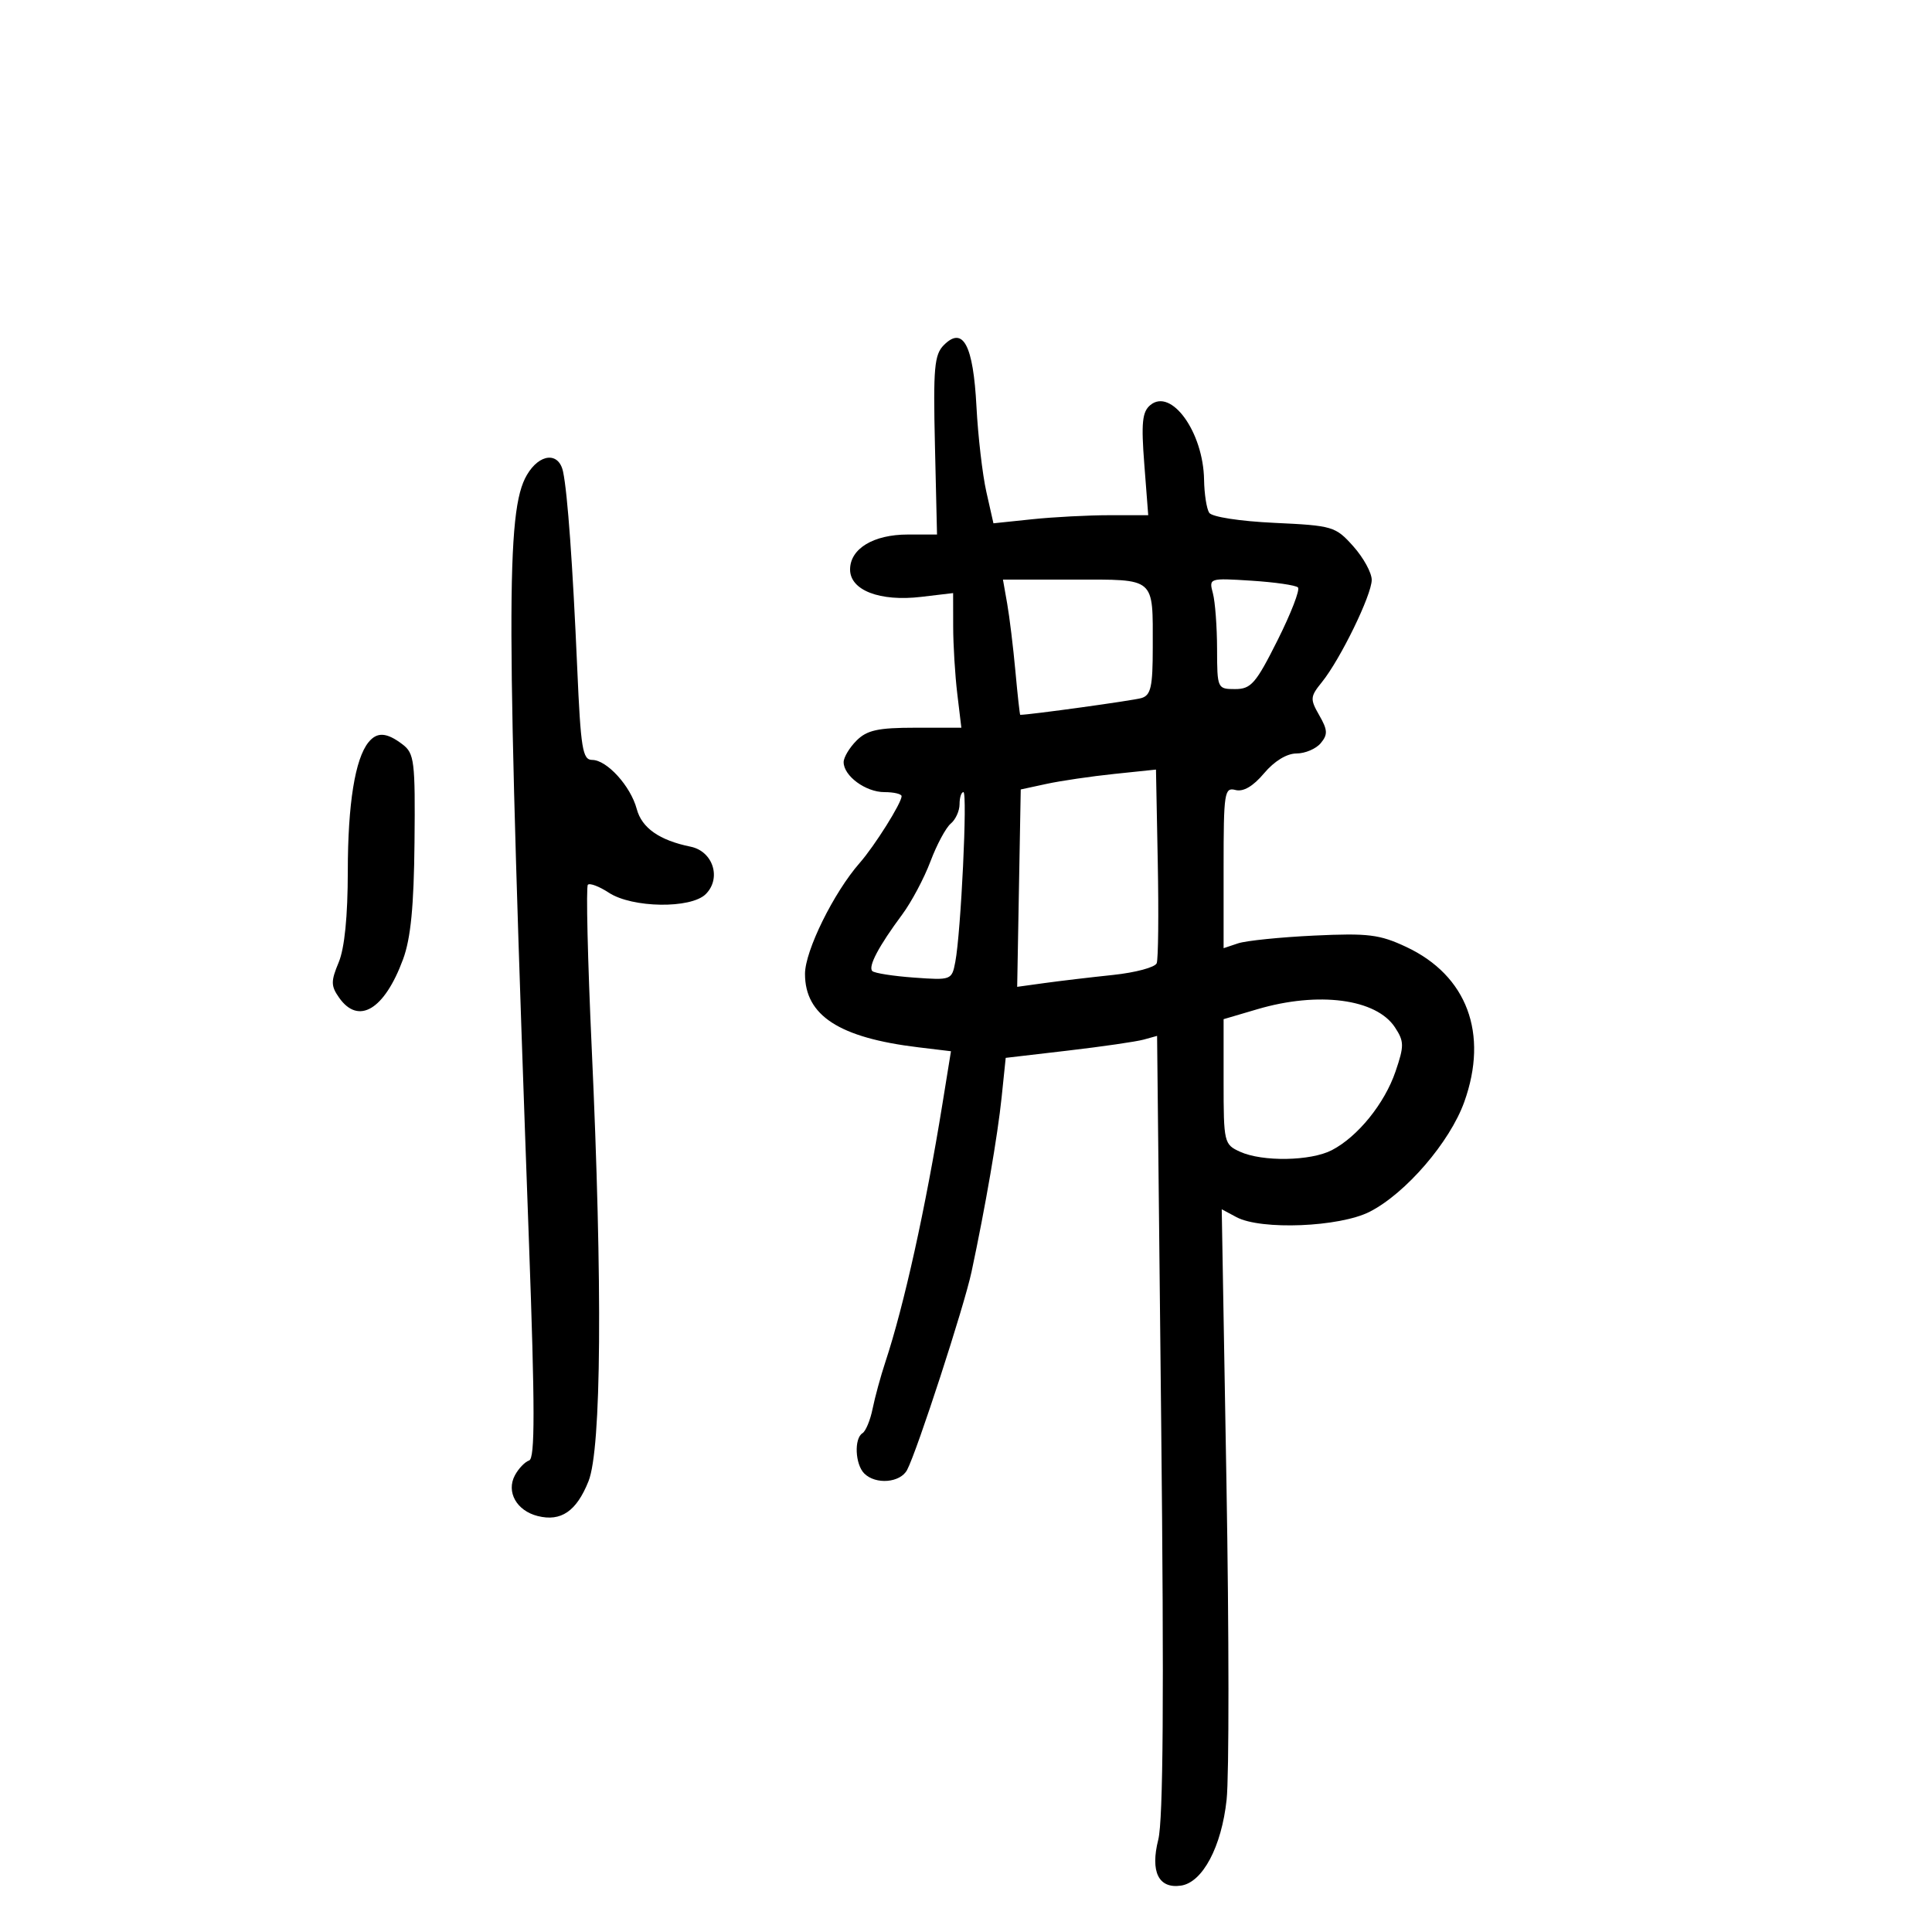 <svg xmlns="http://www.w3.org/2000/svg" width="300" height="300" viewBox="0 0 300 300" version="1.1">
	<path d="M 146.570 53.573 C 145.080 55.063, 144.896 57.111, 145.177 69.146 L 145.500 83.003 140.973 83.001 C 135.628 83, 132 85.197, 132 88.435 C 132 91.663, 136.622 93.442, 143.034 92.682 L 148 92.094 148.009 97.297 C 148.013 100.159, 148.301 104.862, 148.648 107.750 L 149.279 113 142.139 113 C 136.333 113, 134.626 113.374, 133 115 C 131.900 116.100, 131 117.605, 131 118.345 C 131 120.486, 134.418 123, 137.329 123 C 138.798 123, 140 123.284, 140 123.632 C 140 124.686, 135.823 131.339, 133.490 134 C 129.454 138.604, 125 147.641, 125 151.226 C 125 157.697, 130.317 161.144, 142.582 162.623 L 147.665 163.236 146.349 171.368 C 143.707 187.689, 140.390 202.695, 137.476 211.500 C 136.748 213.700, 135.859 216.957, 135.499 218.739 C 135.140 220.520, 134.431 222.234, 133.923 222.548 C 132.604 223.363, 132.782 227.382, 134.200 228.800 C 135.973 230.573, 139.794 230.257, 140.855 228.250 C 142.405 225.319, 149.721 202.826, 150.857 197.500 C 153.007 187.419, 154.916 176.348, 155.533 170.382 L 156.166 164.264 165.833 163.135 C 171.150 162.514, 176.439 161.746, 177.586 161.429 L 179.672 160.852 180.310 221.085 C 180.758 263.364, 180.623 282.613, 179.855 285.663 C 178.597 290.658, 179.903 293.303, 183.378 292.798 C 186.739 292.310, 189.686 286.760, 190.469 279.444 C 190.859 275.805, 190.847 253.691, 190.444 230.301 L 189.710 187.775 191.997 188.998 C 195.810 191.039, 208.011 190.545, 212.685 188.161 C 218.280 185.306, 225.136 177.345, 227.372 171.106 C 231.175 160.490, 227.806 151.479, 218.375 147.046 C 214.234 145.100, 212.457 144.880, 204.073 145.276 C 198.808 145.525, 193.488 146.067, 192.250 146.481 L 190 147.233 190 134.710 C 190 123.026, 190.124 122.220, 191.847 122.670 C 193.061 122.988, 194.581 122.099, 196.282 120.077 C 197.871 118.188, 199.814 117, 201.313 117 C 202.656 117, 204.354 116.278, 205.086 115.396 C 206.201 114.053, 206.164 113.351, 204.856 111.073 C 203.408 108.549, 203.437 108.179, 205.258 105.930 C 208.121 102.395, 213 92.383, 213 90.044 C 213 88.937, 211.713 86.591, 210.140 84.830 C 207.378 81.740, 206.955 81.614, 197.890 81.189 C 192.522 80.937, 188.185 80.267, 187.765 79.624 C 187.361 79.006, 187.002 76.700, 186.967 74.500 C 186.850 67.109, 181.878 60.196, 178.622 62.899 C 177.364 63.943, 177.190 65.651, 177.687 72.091 L 178.296 80 172.295 80 C 168.994 80, 163.586 80.283, 160.277 80.629 L 154.261 81.258 153.161 76.379 C 152.556 73.695, 151.864 67.733, 151.624 63.130 C 151.126 53.575, 149.550 50.593, 146.570 53.573 M 81.817 73.750 C 78.540 79.331, 78.583 95.009, 82.139 192.941 C 83.076 218.752, 83.082 226.473, 82.165 226.778 C 81.512 226.996, 80.516 228.035, 79.953 229.087 C 78.577 231.660, 80.216 234.586, 83.494 235.409 C 87.113 236.318, 89.513 234.674, 91.380 230.009 C 93.390 224.985, 93.578 199.715, 91.879 162.712 C 91.254 149.079, 90.986 137.681, 91.284 137.382 C 91.582 137.084, 93.049 137.641, 94.542 138.620 C 98.177 141.001, 107.293 141.131, 109.592 138.835 C 112.059 136.371, 110.718 132.183, 107.235 131.472 C 102.395 130.484, 99.661 128.570, 98.873 125.619 C 97.923 122.063, 94.232 118, 91.952 118 C 90.461 118, 90.176 116.251, 89.632 103.750 C 88.930 87.647, 88.133 76.567, 87.435 73.250 C 86.780 70.137, 83.781 70.404, 81.817 73.750 M 156.398 93.750 C 156.761 95.813, 157.335 100.537, 157.674 104.250 C 158.013 107.963, 158.349 111, 158.421 111 C 159.904 111, 175.999 108.773, 177.250 108.394 C 178.710 107.953, 179 106.647, 179 100.514 C 179 89.525, 179.553 90, 166.762 90 L 155.738 90 156.398 93.750 M 188.337 92.124 C 188.687 93.431, 188.979 97.313, 188.986 100.750 C 189 106.919, 189.036 107, 191.789 107 C 194.262 107, 195.009 106.140, 198.377 99.421 C 200.466 95.252, 201.893 91.560, 201.549 91.216 C 201.205 90.872, 197.948 90.400, 194.312 90.169 C 187.761 89.752, 187.707 89.770, 188.337 92.124 M 57.226 115.250 C 55.137 117.815, 54.011 124.817, 54.006 135.282 C 54.002 142.286, 53.506 147.247, 52.590 149.438 C 51.368 152.364, 51.375 153.091, 52.647 154.906 C 55.662 159.211, 59.695 156.795, 62.589 148.950 C 63.781 145.718, 64.267 140.751, 64.365 130.800 C 64.489 118.186, 64.342 116.980, 62.500 115.582 C 60.039 113.714, 58.554 113.620, 57.226 115.250 M 173 120.178 C 169.425 120.551, 164.700 121.245, 162.500 121.722 L 158.500 122.587 158.223 137.911 L 157.947 153.235 162.223 152.645 C 164.575 152.320, 169.351 151.755, 172.835 151.389 C 176.319 151.022, 179.369 150.203, 179.613 149.567 C 179.856 148.932, 179.931 141.907, 179.778 133.956 L 179.500 119.500 173 120.178 M 149 124.878 C 149 125.910, 148.384 127.267, 147.630 127.892 C 146.877 128.517, 145.459 131.159, 144.479 133.764 C 143.499 136.369, 141.527 140.075, 140.098 142 C 136.438 146.931, 134.763 150.097, 135.452 150.785 C 135.776 151.110, 138.686 151.567, 141.917 151.800 C 147.715 152.220, 147.799 152.188, 148.339 149.363 C 149.215 144.775, 150.256 123, 149.599 123 C 149.269 123, 149 123.845, 149 124.878 M 195.250 156.709 L 190 158.256 190 167.968 C 190 177.404, 190.072 177.712, 192.547 178.839 C 196.028 180.425, 203.521 180.300, 206.800 178.601 C 210.829 176.512, 214.996 171.367, 216.695 166.383 C 218.054 162.395, 218.045 161.718, 216.611 159.529 C 213.707 155.097, 204.735 153.913, 195.250 156.709" stroke="none" fill="black" fill-rule="evenodd"/>
</svg>